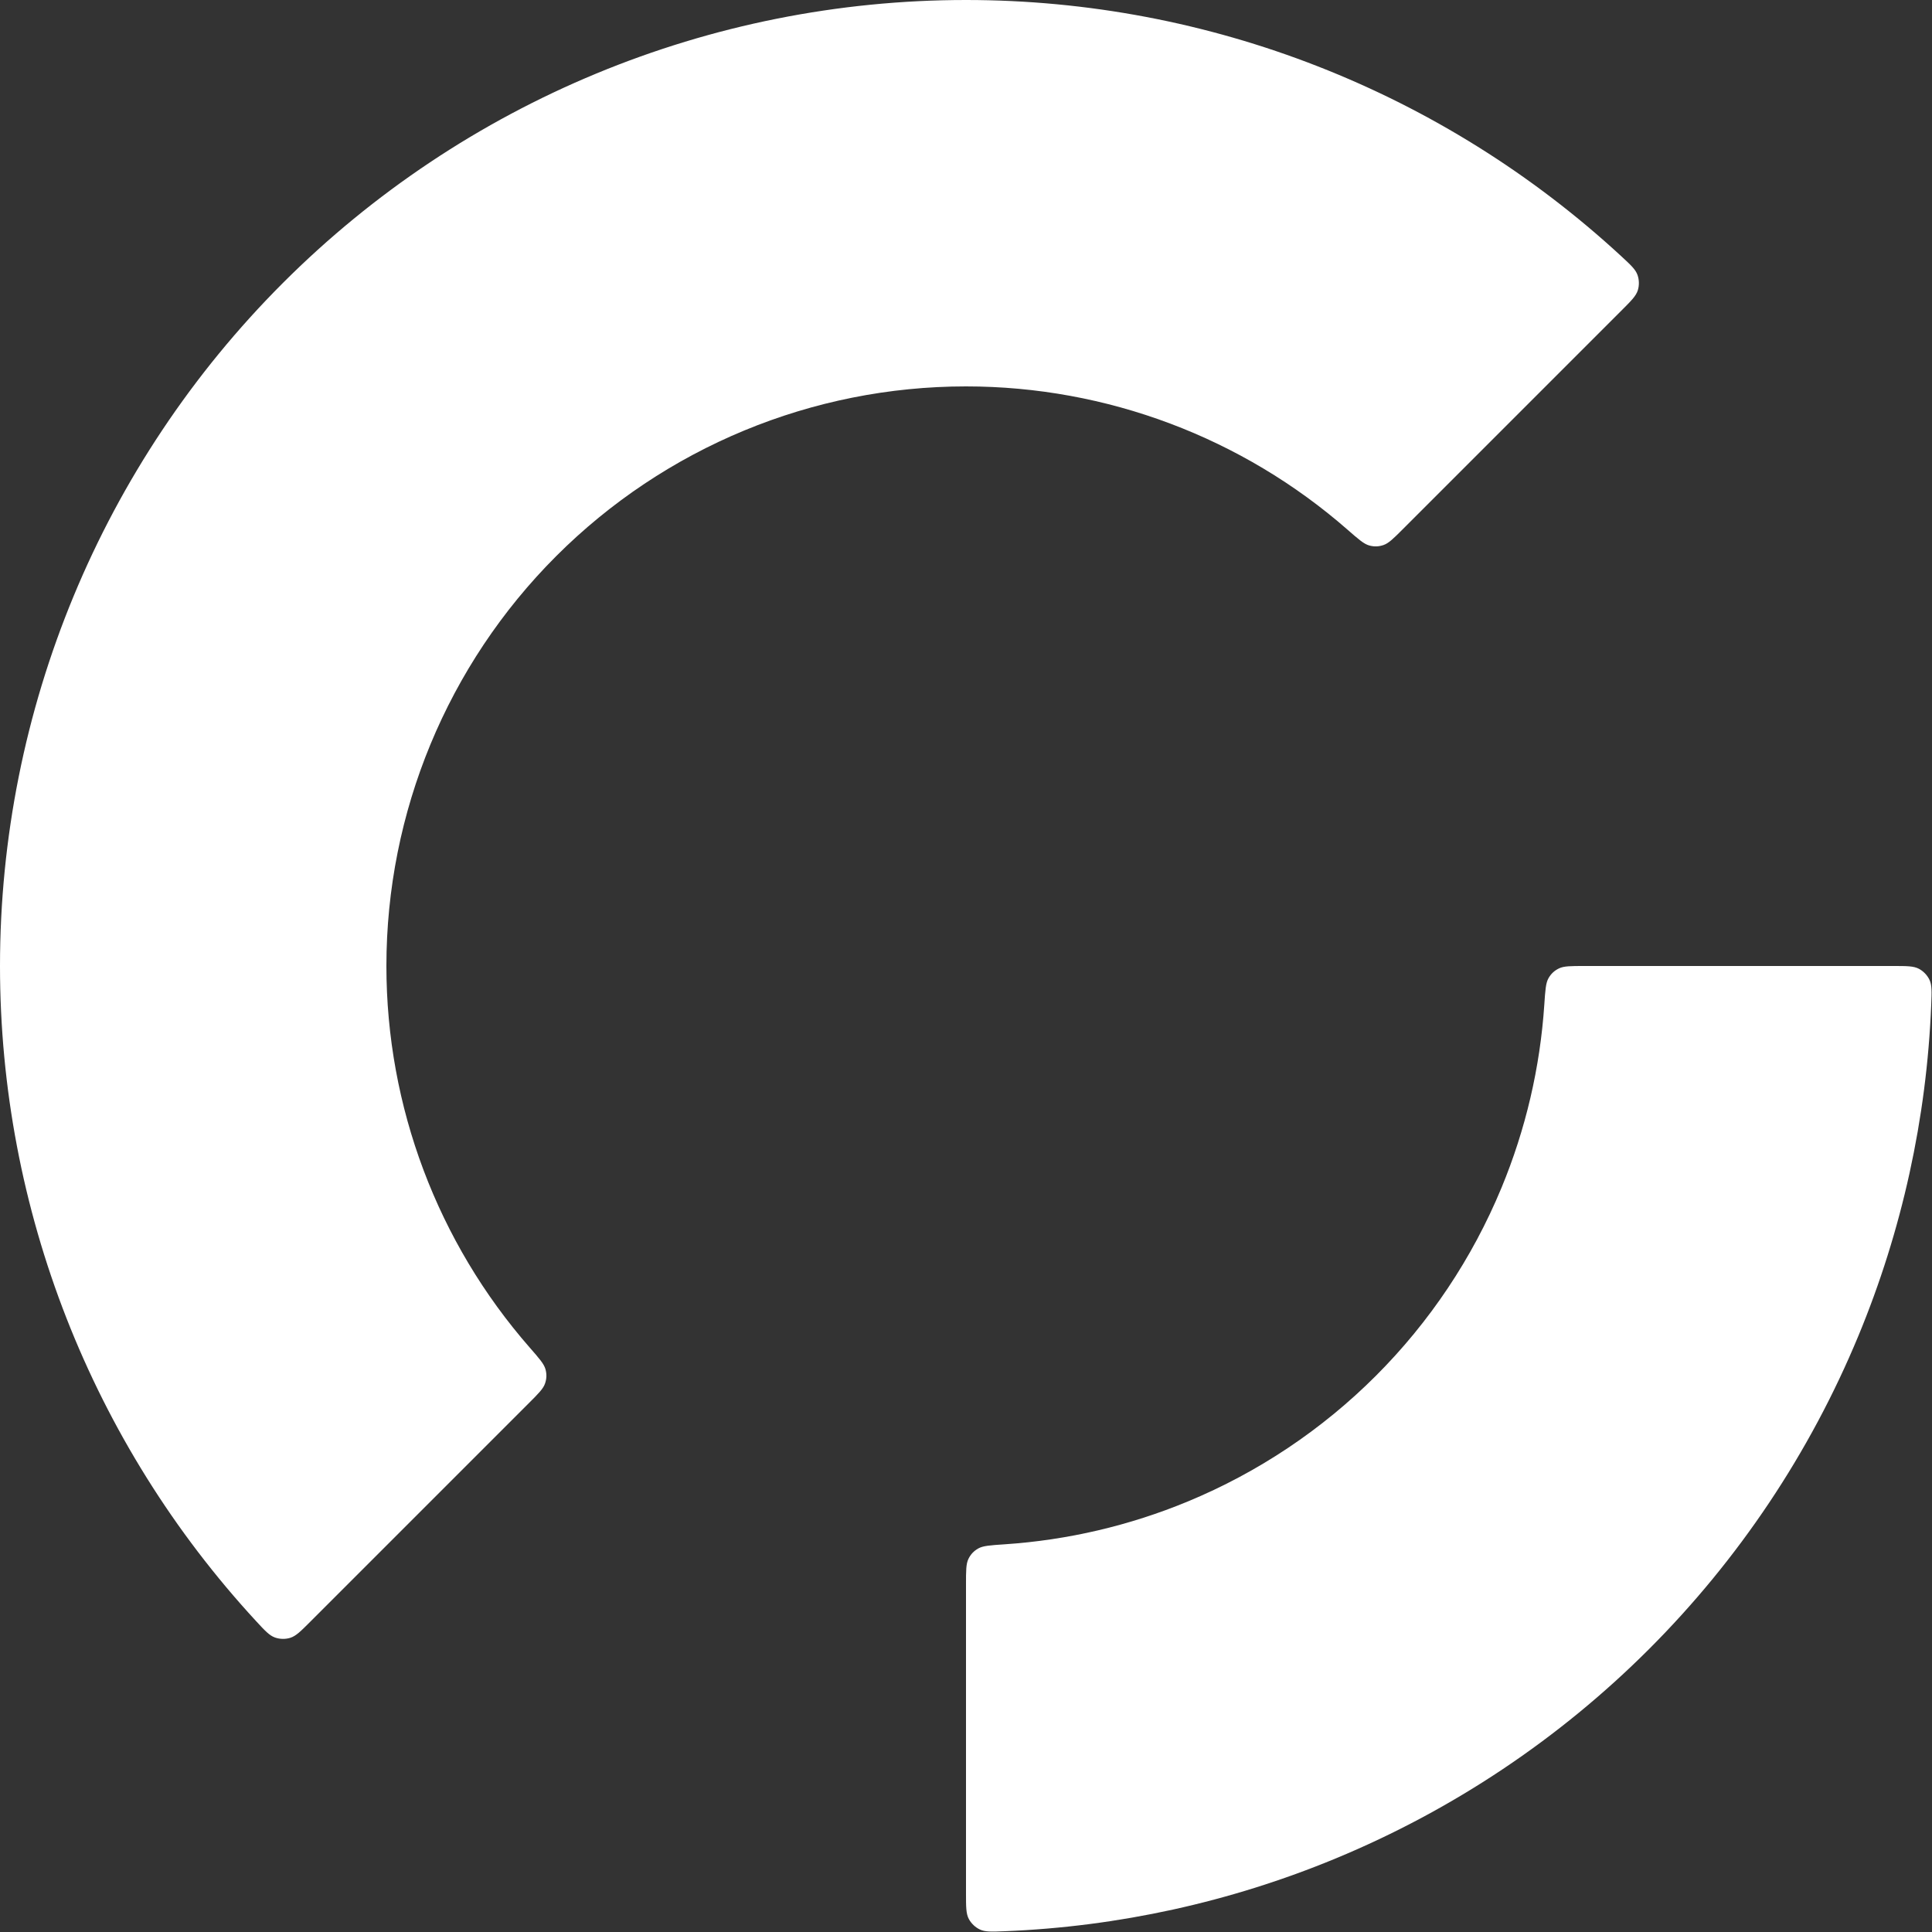 <svg xmlns="http://www.w3.org/2000/svg" xmlns:xlink="http://www.w3.org/1999/xlink" style="width: 100%; height: 100%" viewBox="0 0 640 640" preserveAspectRatio="none" width="640" height="640"><rect x="0" y="0" width="640" height="640" fill="#333333" stroke="none"/><defs><svg width="640" height="640" viewBox="0 0 640 640" fill="none" xmlns="http://www.w3.org/2000/svg" id="svg-1584114495_2181">
<g clip-path="url(#svg-1584114495_2181_clip0_84_49)" fill="none">
<path d="M537.223 102.777C540.382 99.618 541.962 98.038 542.548 96.156C543.051 94.543 543.014 92.683 542.447 91.091C541.786 89.234 540.205 87.775 537.043 84.856C478.052 30.402 400.593 -8.64641e-06 320 0C235.131 9.10515e-06 153.737 33.714 93.726 93.726C33.714 153.737 -2.6977e-06 235.131 0 320C2.56178e-06 400.593 30.403 478.052 84.856 537.043C87.775 540.205 89.234 541.786 91.091 542.447C92.683 543.014 94.543 543.051 96.156 542.548C98.038 541.962 99.618 540.382 102.777 537.223L175.185 464.815C178.355 461.645 179.94 460.06 180.542 458.326C181.096 456.73 181.147 455.216 180.7 453.587C180.215 451.816 178.64 450.017 175.492 446.418C144.97 411.532 128 366.641 128 320C128 269.078 148.229 220.242 184.235 184.236C220.242 148.229 269.078 128 320 128C366.641 128 411.532 144.97 446.418 175.492C450.017 178.64 451.816 180.215 453.587 180.7C455.216 181.146 456.73 181.096 458.326 180.542C460.06 179.94 461.645 178.355 464.815 175.185L537.223 102.777Z" fill="#FFFFFF"></path>
<path d="M320 627.2C320 631.667 320 633.901 320.916 635.647C321.701 637.143 323.043 638.432 324.569 639.157C326.35 640.002 328.499 639.916 332.797 639.744C370.452 638.237 407.58 630.089 442.459 615.641C481.283 599.56 516.559 575.989 546.274 546.274C575.989 516.559 599.56 481.283 615.641 442.459C630.089 407.58 638.237 370.452 639.744 332.797C639.916 328.499 640.002 326.35 639.157 324.569C638.432 323.043 637.143 321.701 635.647 320.916C633.901 320 631.667 320 627.2 320H524.8C520.317 320 518.075 320 516.422 320.801C514.902 321.537 513.797 322.572 512.96 324.04C512.051 325.635 511.892 328.02 511.573 332.791C510.182 353.628 505.399 374.128 497.385 393.475C487.736 416.77 473.593 437.936 455.764 455.764C437.936 473.593 416.77 487.736 393.475 497.385C374.128 505.399 353.628 510.182 332.791 511.573C328.02 511.892 325.635 512.051 324.039 512.96C322.572 513.797 321.537 514.902 320.801 516.422C320 518.075 320 520.317 320 524.8V627.2Z" fill="#FFFFFF"></path>
</g>
<defs>
<clipPath id="svg-1584114495_2181_clip0_84_49">
<rect width="640" height="640" fill="white"></rect>
</clipPath>
</defs>
</svg></defs><use href="#svg-1584114495_2181"></use></svg>